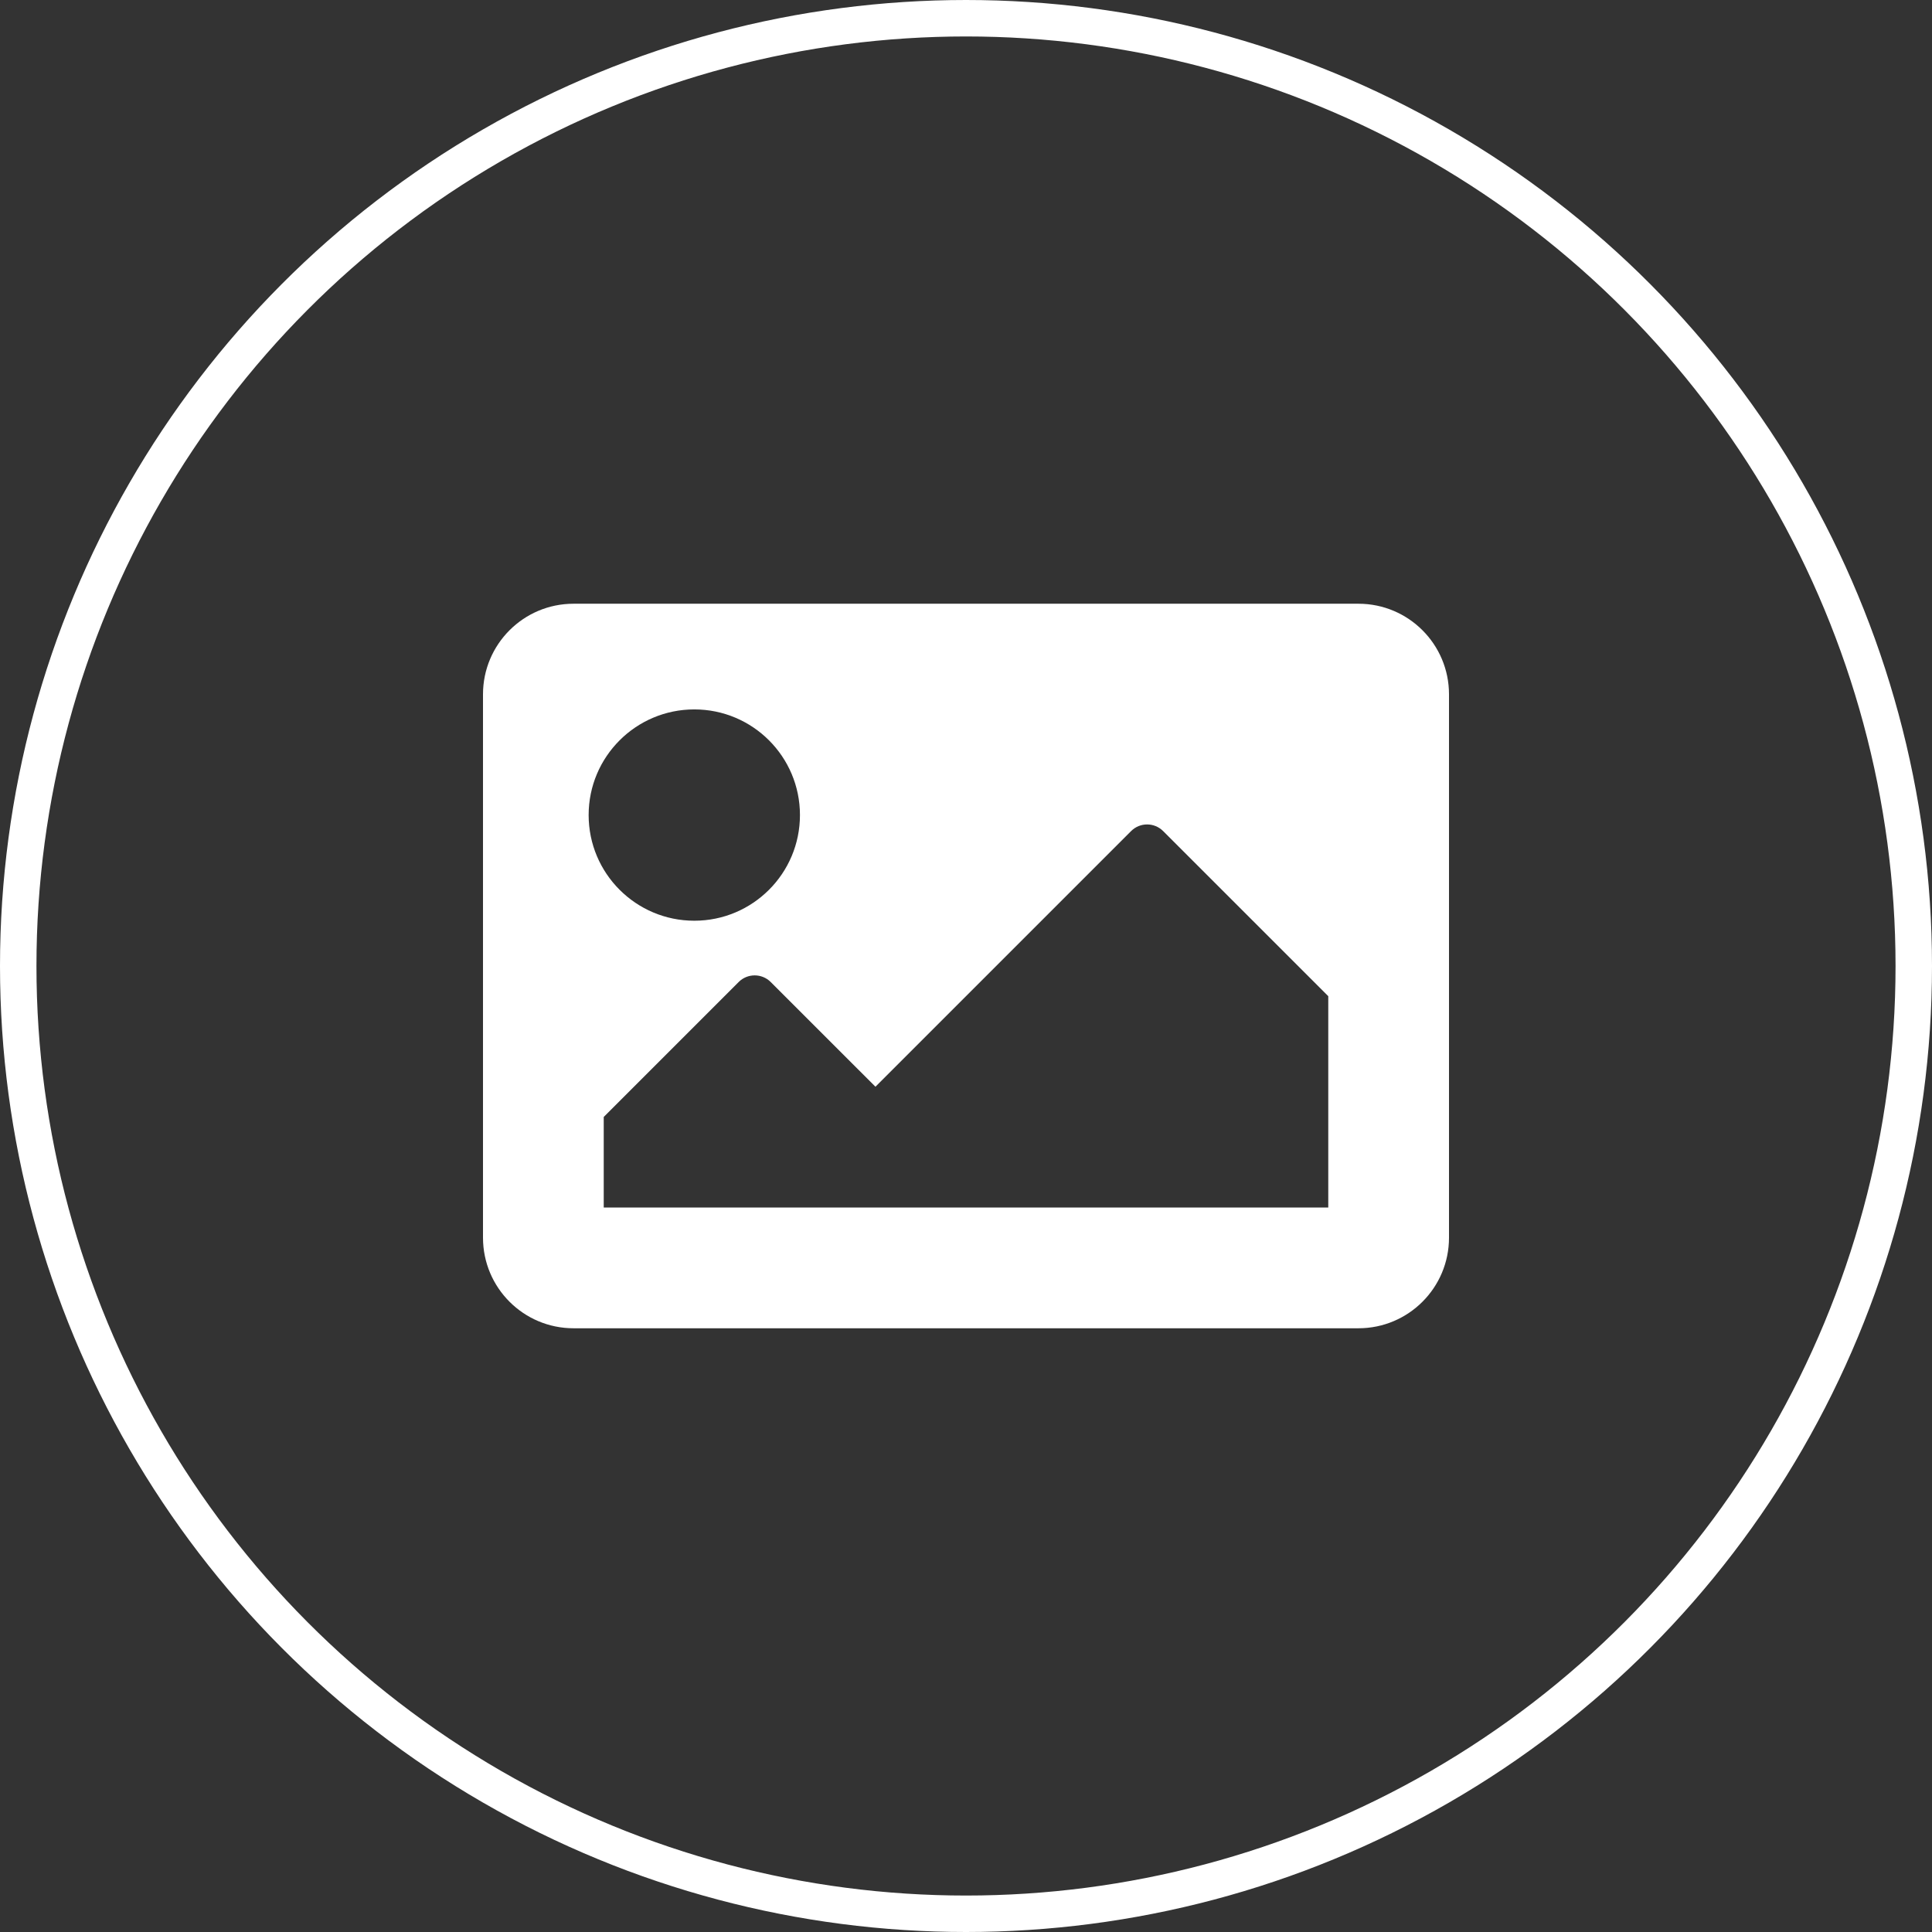<svg width="53" height="53" viewBox="0 0 53 53" fill="none" xmlns="http://www.w3.org/2000/svg">
<rect x="0" y="0" width="53" height="53" fill="#333333" stroke="none"/>
<circle cx="26.5" cy="26.5" r="26" stroke="white"/>
<g clip-path="url(#clip0)">
<path d="M37.266 36.438H15.734C14.362 36.438 13.25 35.325 13.25 33.953V19.047C13.25 17.675 14.362 16.562 15.734 16.562H37.266C38.638 16.562 39.75 17.675 39.75 19.047V33.953C39.75 35.325 38.638 36.438 37.266 36.438ZM19.047 19.461C17.446 19.461 16.148 20.759 16.148 22.359C16.148 23.96 17.446 25.258 19.047 25.258C20.648 25.258 21.945 23.96 21.945 22.359C21.945 20.759 20.648 19.461 19.047 19.461ZM16.562 33.125H36.438V27.328L31.908 22.799C31.665 22.556 31.272 22.556 31.029 22.799L24.016 29.812L21.142 26.939C20.9 26.697 20.506 26.697 20.264 26.939L16.562 30.641V33.125Z" fill="white"/>
</g>
<defs>
<clipPath id="clip0">
<rect width="26.5" height="26.5" fill="white" transform="translate(13.25 13.25)"/>
</clipPath>
</defs>
</svg>
